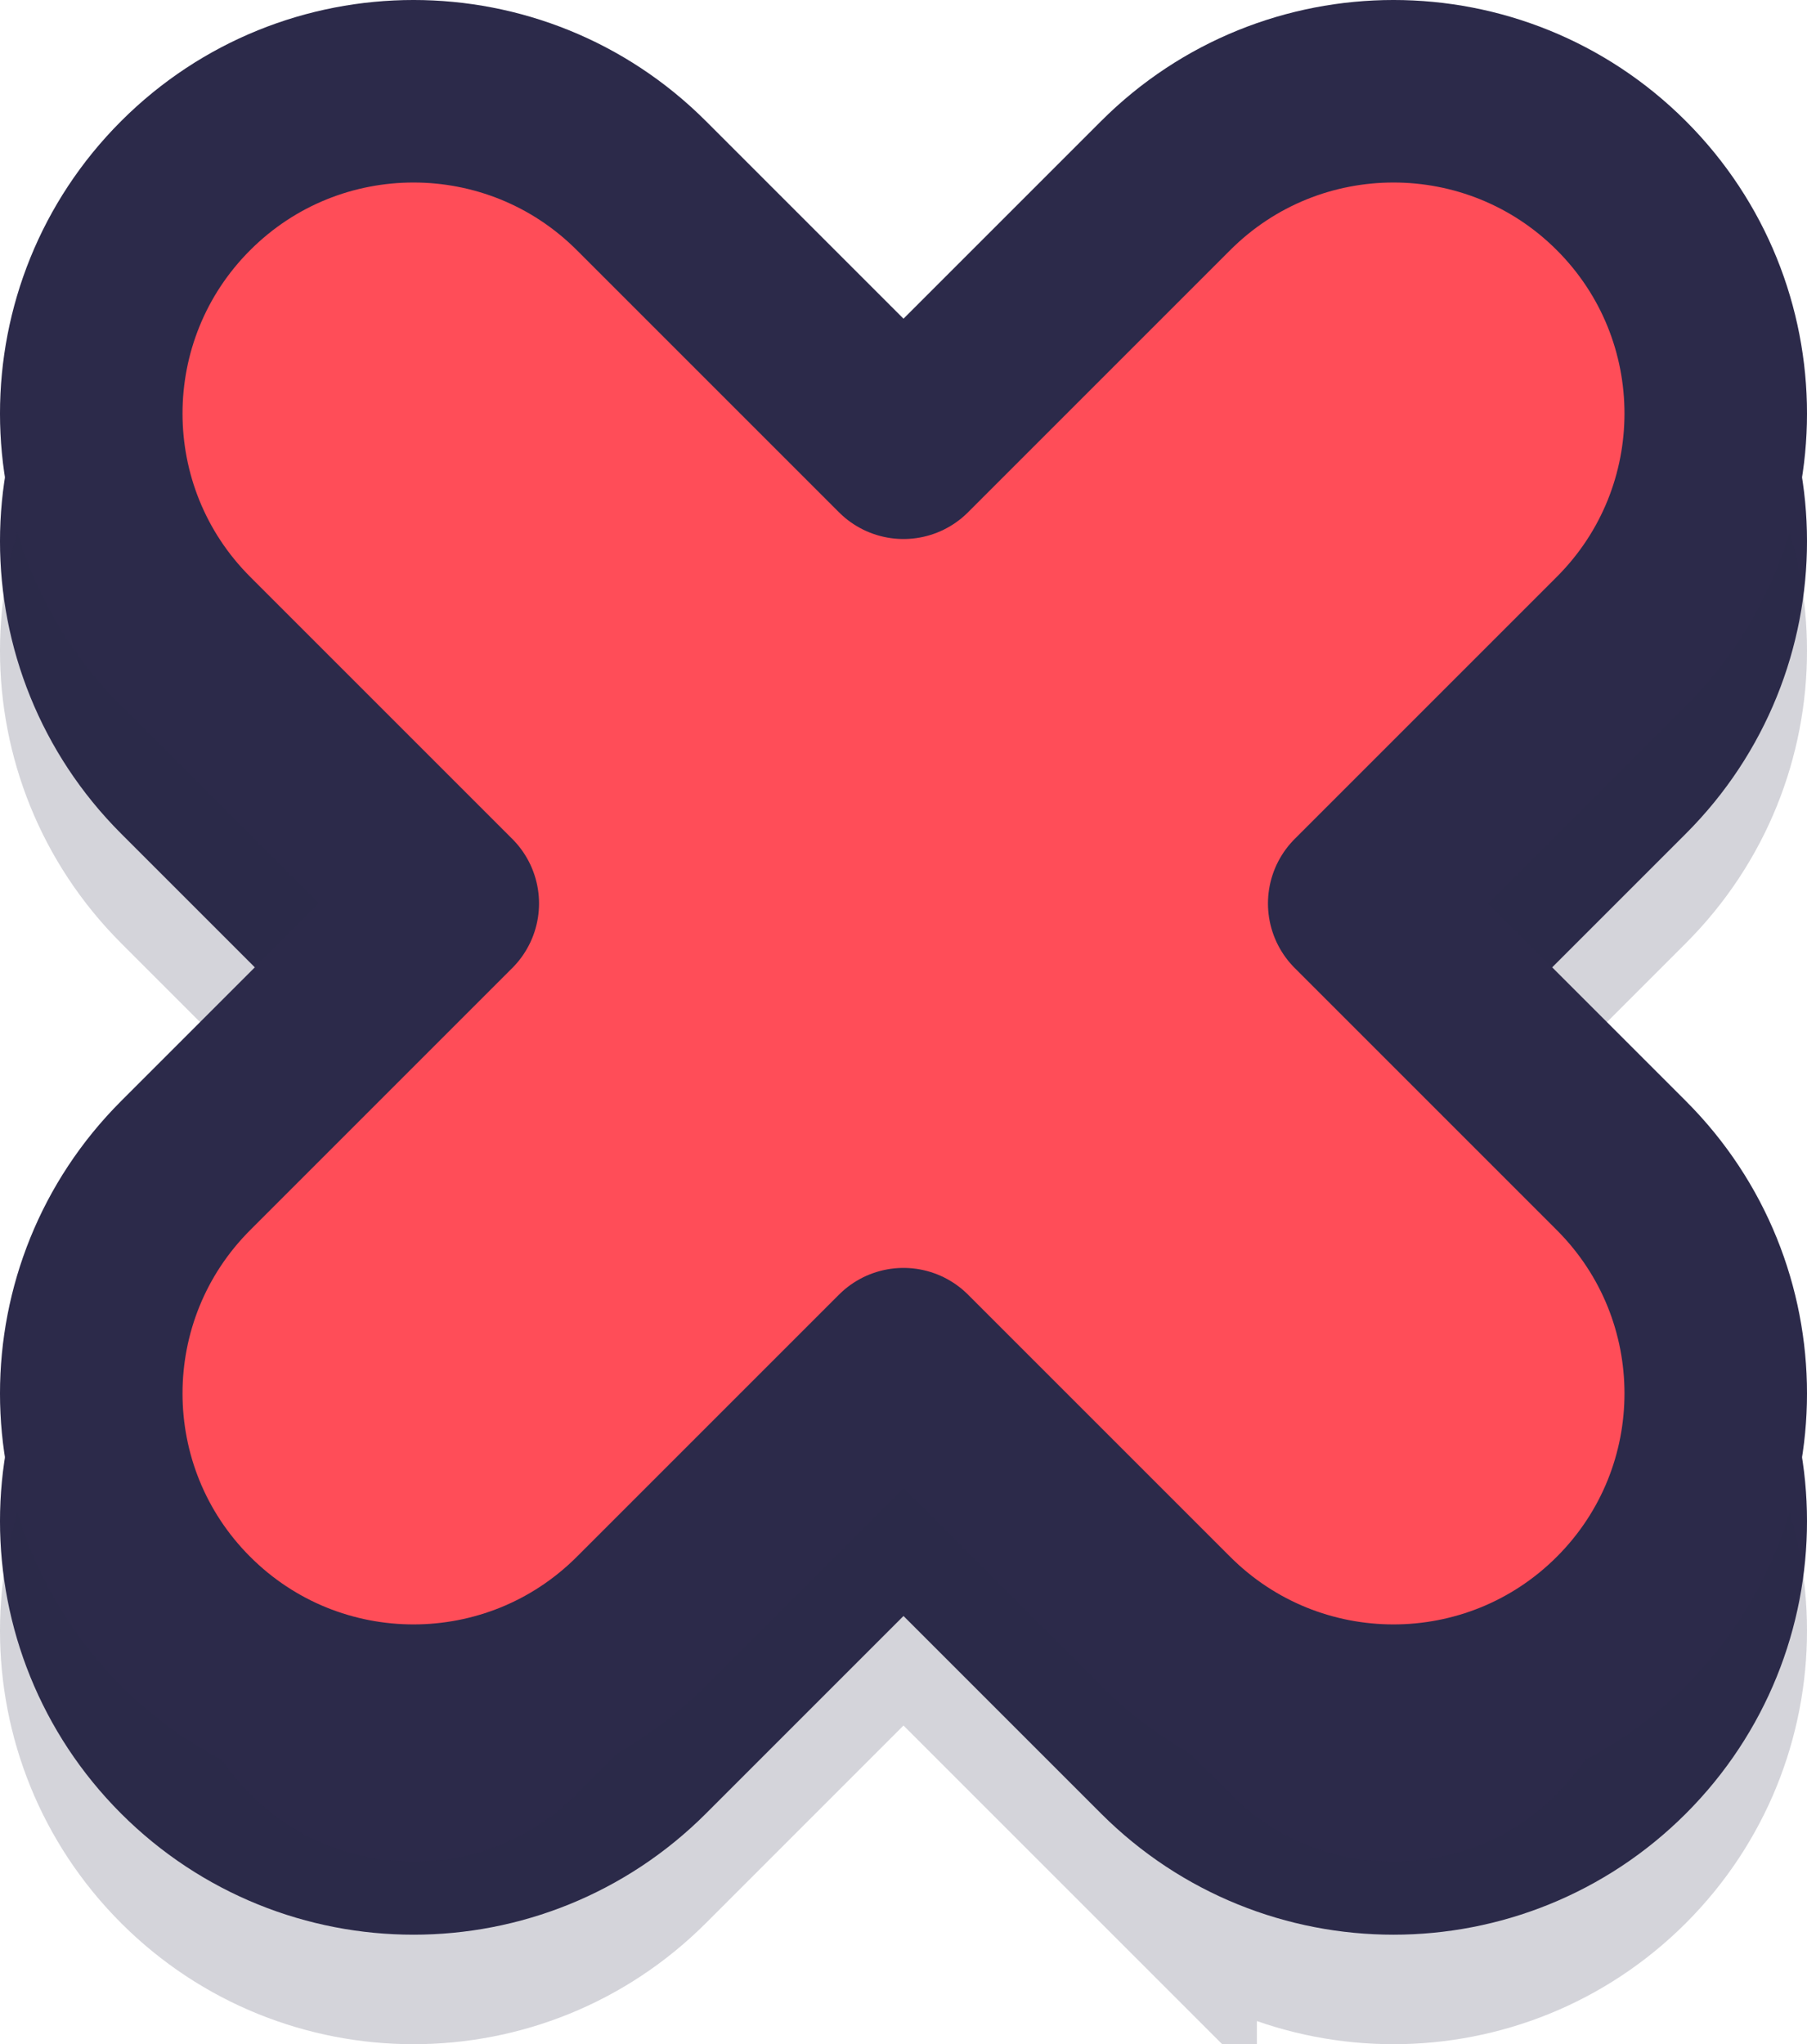 <svg width="99" height="112" fill="none">
    <path
        d="M63.861 95.829c6.895 6.895 18.073 6.895 24.968 0s6.895-18.073 0-24.968L74.468 56.5l14.361-14.361c6.895-6.895 6.895-18.073 0-24.968s-18.073-6.895-24.968 0L49.5 31.532 35.139 17.171c-6.895-6.895-18.073-6.895-24.968 0s-6.895 18.073 0 24.968L24.532 56.5 10.171 70.861c-6.895 6.895-6.895 18.073 0 24.968s18.073 6.895 24.968 0L49.5 81.468l14.361 14.361z"
        stroke="#2C2A4A" stroke-width="10" />
    <path
        d="M63.861 101.829c6.895 6.895 18.073 6.895 24.968 0s6.895-18.073 0-24.968L74.468 62.5l14.361-14.361c6.895-6.895 6.895-18.073 0-24.968s-18.073-6.895-24.968 0L49.5 37.532 35.139 23.171c-6.895-6.895-18.073-6.895-24.968 0s-6.895 18.073 0 24.968L24.532 62.5 10.171 76.861c-6.895 6.895-6.895 18.073 0 24.968s18.073 6.895 24.968 0L49.5 87.468l14.361 14.361z"
        stroke="#2C2A4A" stroke-opacity=".2" stroke-width="10"/>
    <path
        d="M63.861 88.829c6.895 6.895 18.073 6.895 24.968 0s6.895-18.073 0-24.968L74.468 49.5l14.361-14.361c6.895-6.895 6.895-18.073 0-24.968s-18.073-6.895-24.968 0L49.5 24.532 35.139 10.171c-6.895-6.895-18.073-6.895-24.968 0s-6.895 18.073 0 24.968L24.532 49.5 10.171 63.861c-6.895 6.895-6.895 18.073 0 24.968s18.073 6.895 24.968 0L49.5 74.468l14.361 14.361z"
        fill="#FF4D58" stroke="#2C2A4A" stroke-width="10" stroke-linejoin="round" />
</svg>